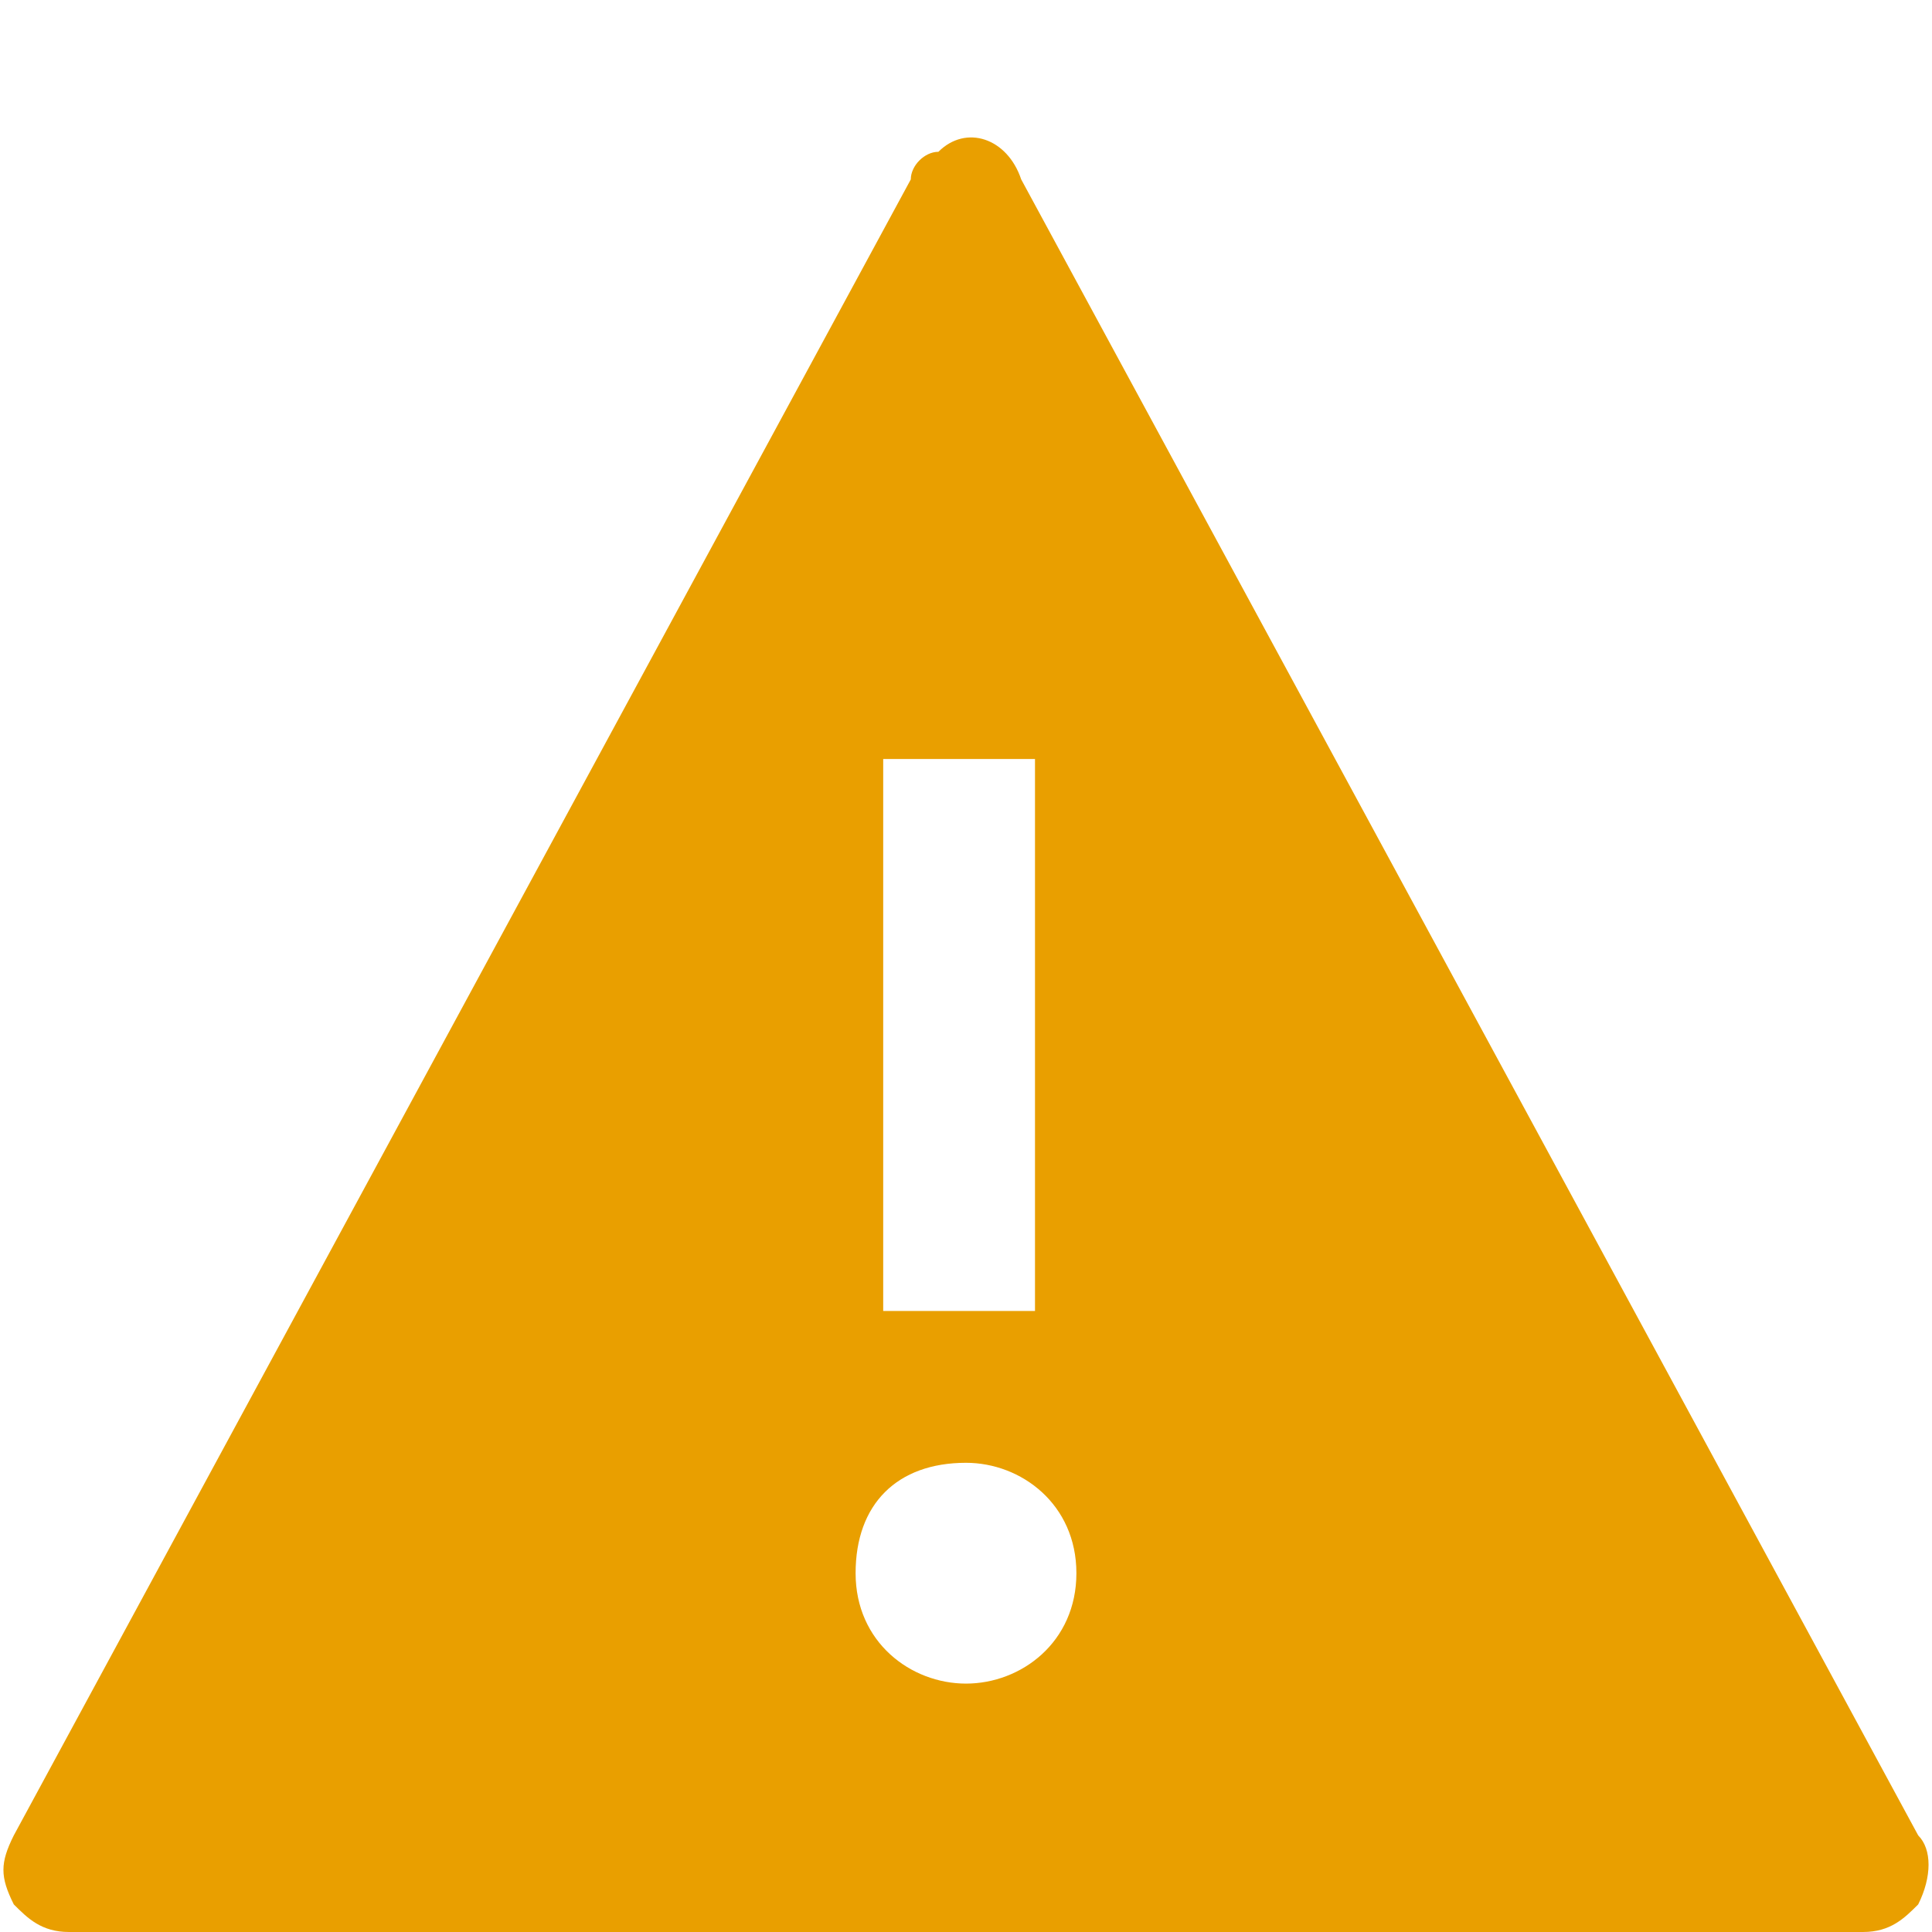 <svg width="14" height="14" viewBox="0 0 14 14" fill="none" xmlns="http://www.w3.org/2000/svg">
<path fill-rule="evenodd" clip-rule="evenodd" d="M13.9 13.3L7.4 1.3C7.3 1 7 0.9 6.8 1.1C6.7 1.1 6.6 1.2 6.6 1.3L0.1 13.3C-9.76566e-05 13.5 -9.76566e-05 13.6 0.1 13.8C0.2 13.9 0.3 14 0.5 14H13.5C13.7 14 13.8 13.9 13.9 13.8C14 13.6 14 13.4 13.9 13.3ZM7 12.2C6.6 12.2 6.2 11.9 6.2 11.4C6.2 10.9 6.5 10.6 7 10.6C7.4 10.6 7.8 10.9 7.8 11.4C7.8 11.9 7.4 12.2 7 12.2ZM6.4 5.5H7.5V9.5H6.4V5.5Z" fill="#E99F00"/>
</svg>
